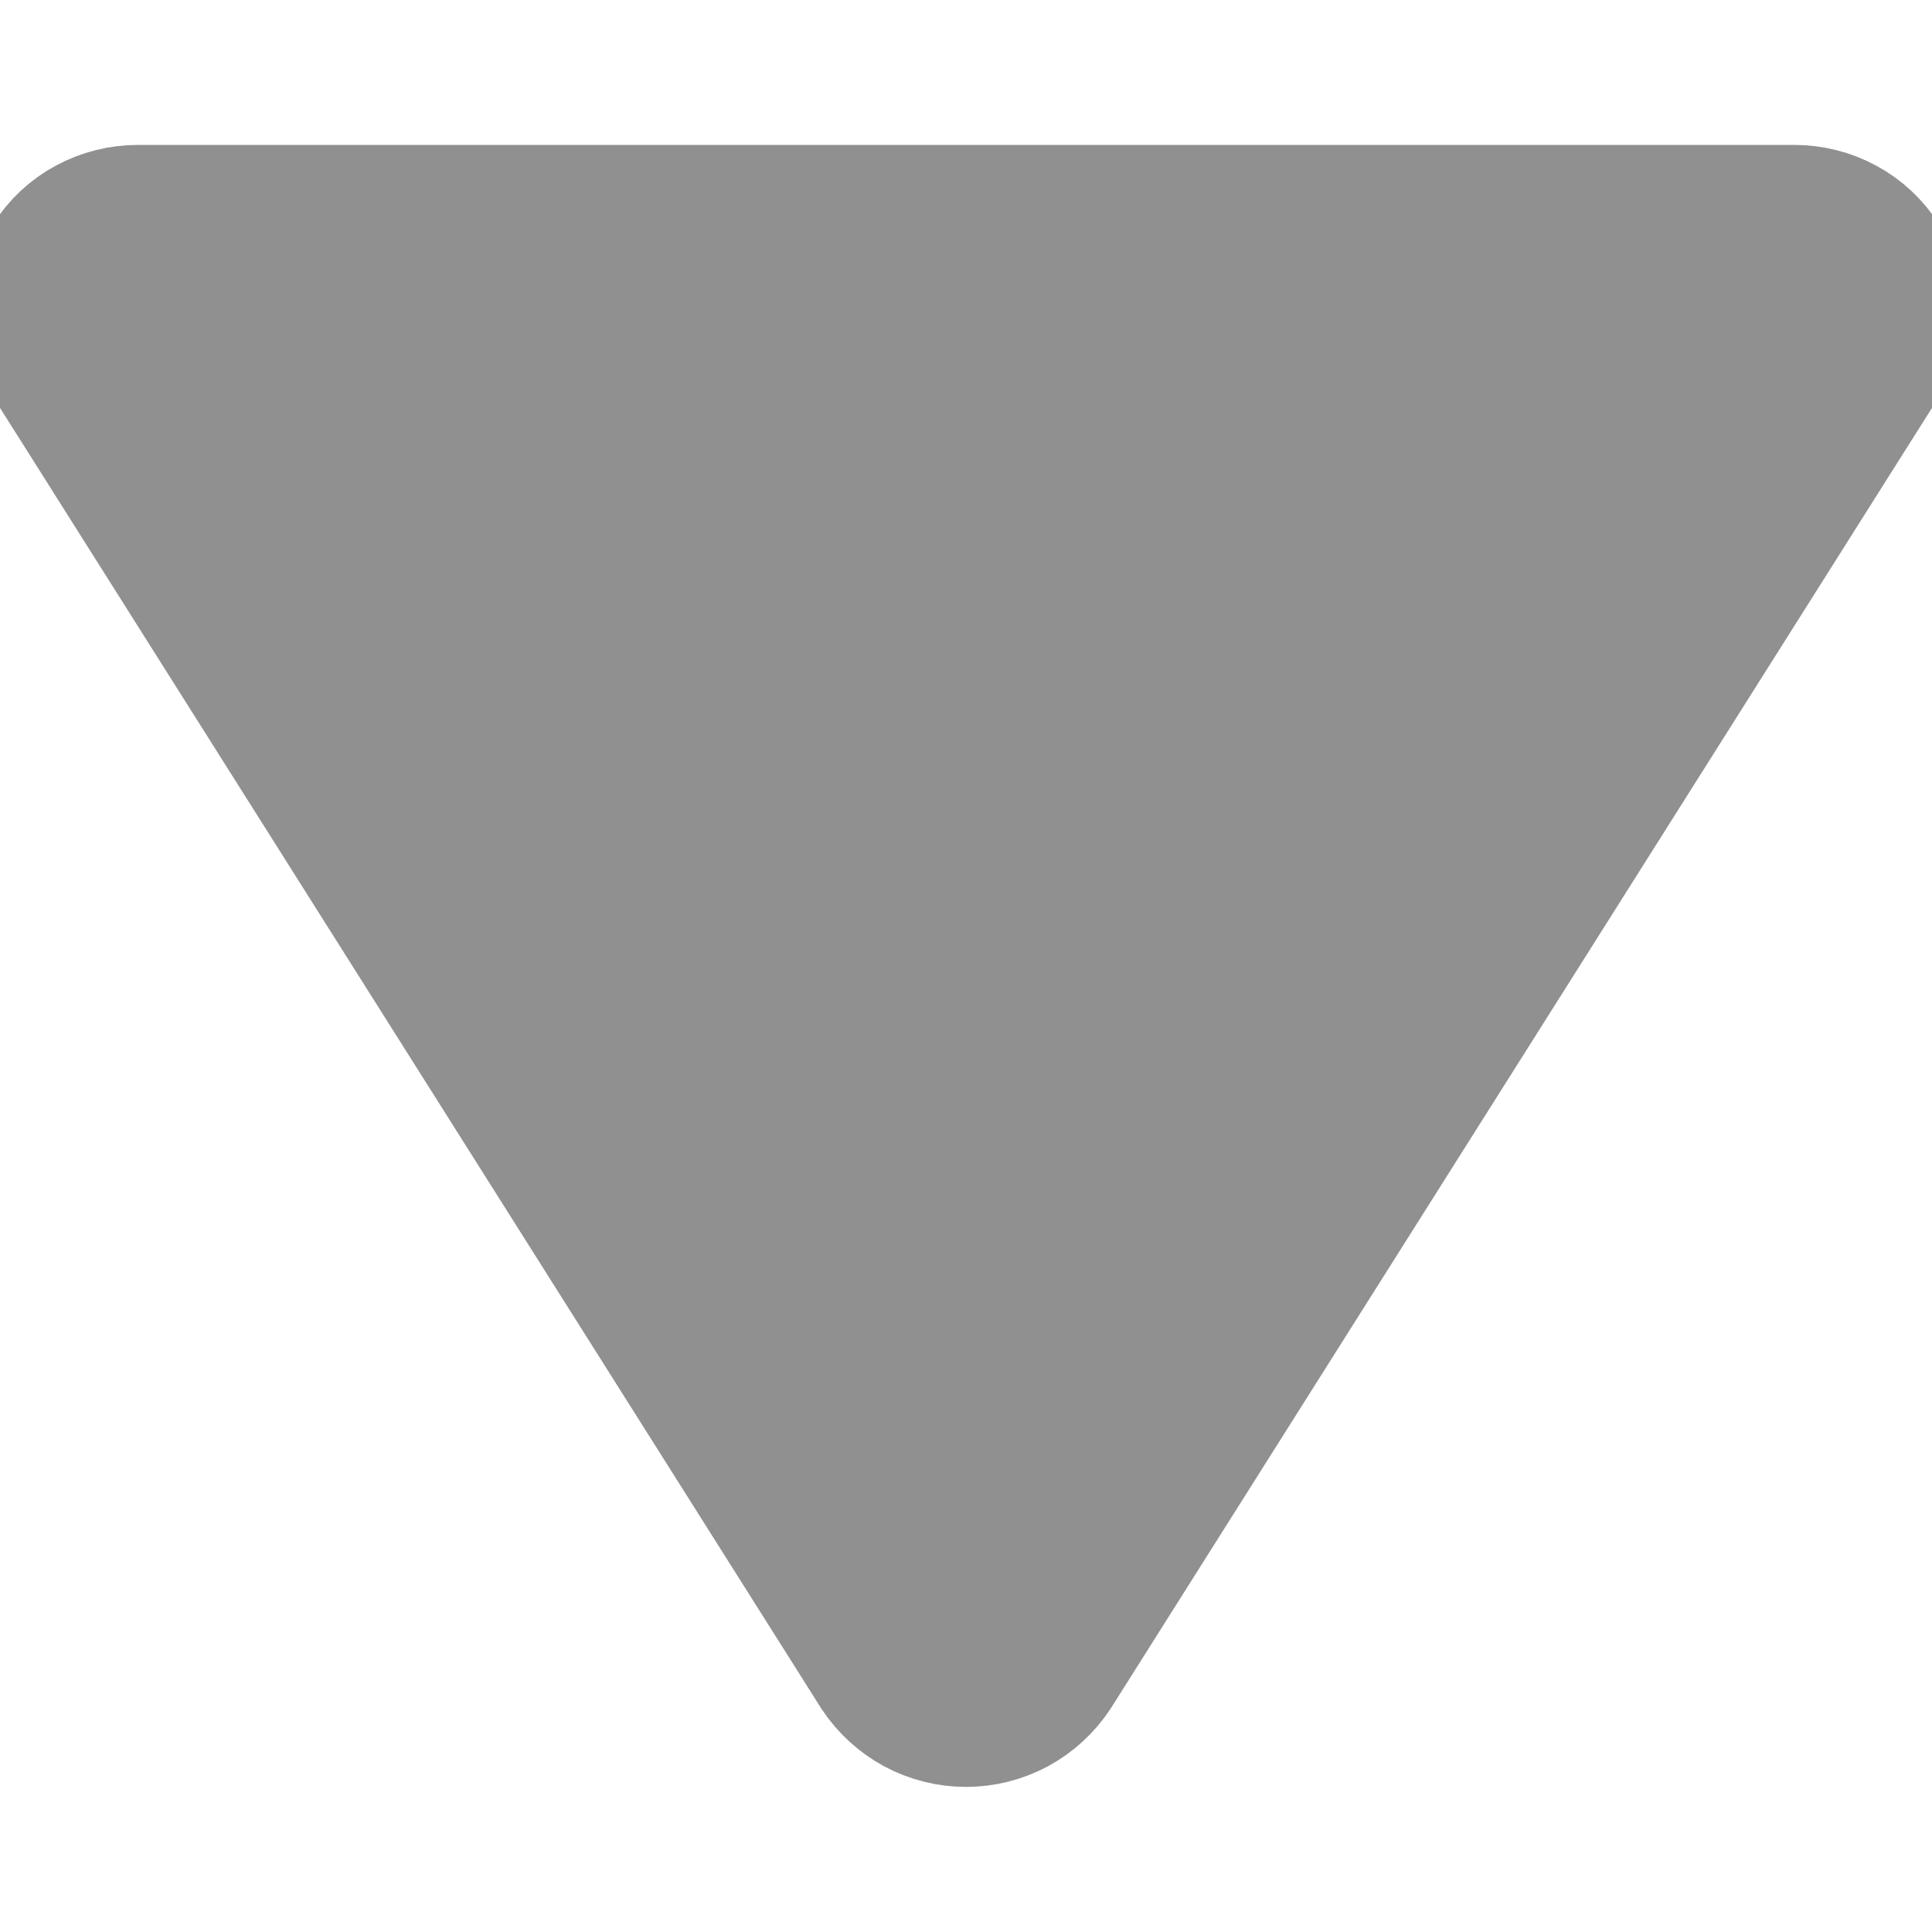 <svg width="10" height="10" viewBox="0 0 10 10" fill="none" xmlns="http://www.w3.org/2000/svg">
<g clip-path="url(#clip0_2100_10008)">
<path d="M5.329 8.572C5.293 8.626 5.244 8.671 5.187 8.702C5.129 8.733 5.065 8.749 5 8.749C4.935 8.749 4.871 8.733 4.813 8.702C4.756 8.671 4.707 8.626 4.671 8.572L0.386 1.786C0.354 1.732 0.338 1.67 0.338 1.607C0.338 1.545 0.354 1.483 0.386 1.429C0.421 1.373 0.469 1.328 0.527 1.297C0.584 1.266 0.649 1.25 0.714 1.25H9.286C9.351 1.25 9.416 1.266 9.473 1.297C9.531 1.328 9.579 1.373 9.614 1.429C9.646 1.483 9.662 1.545 9.662 1.607C9.662 1.67 9.646 1.732 9.614 1.786L5.329 8.572Z" fill="#909090" stroke="#909090" stroke-linecap="round" stroke-linejoin="round"/>
</g>
<defs>
<clipPath id="clip0_2100_10008">
<rect width="10" height="10" fill="white" transform="matrix(1 0 0 -1 0 10)"/>
</clipPath>
</defs>
</svg>
